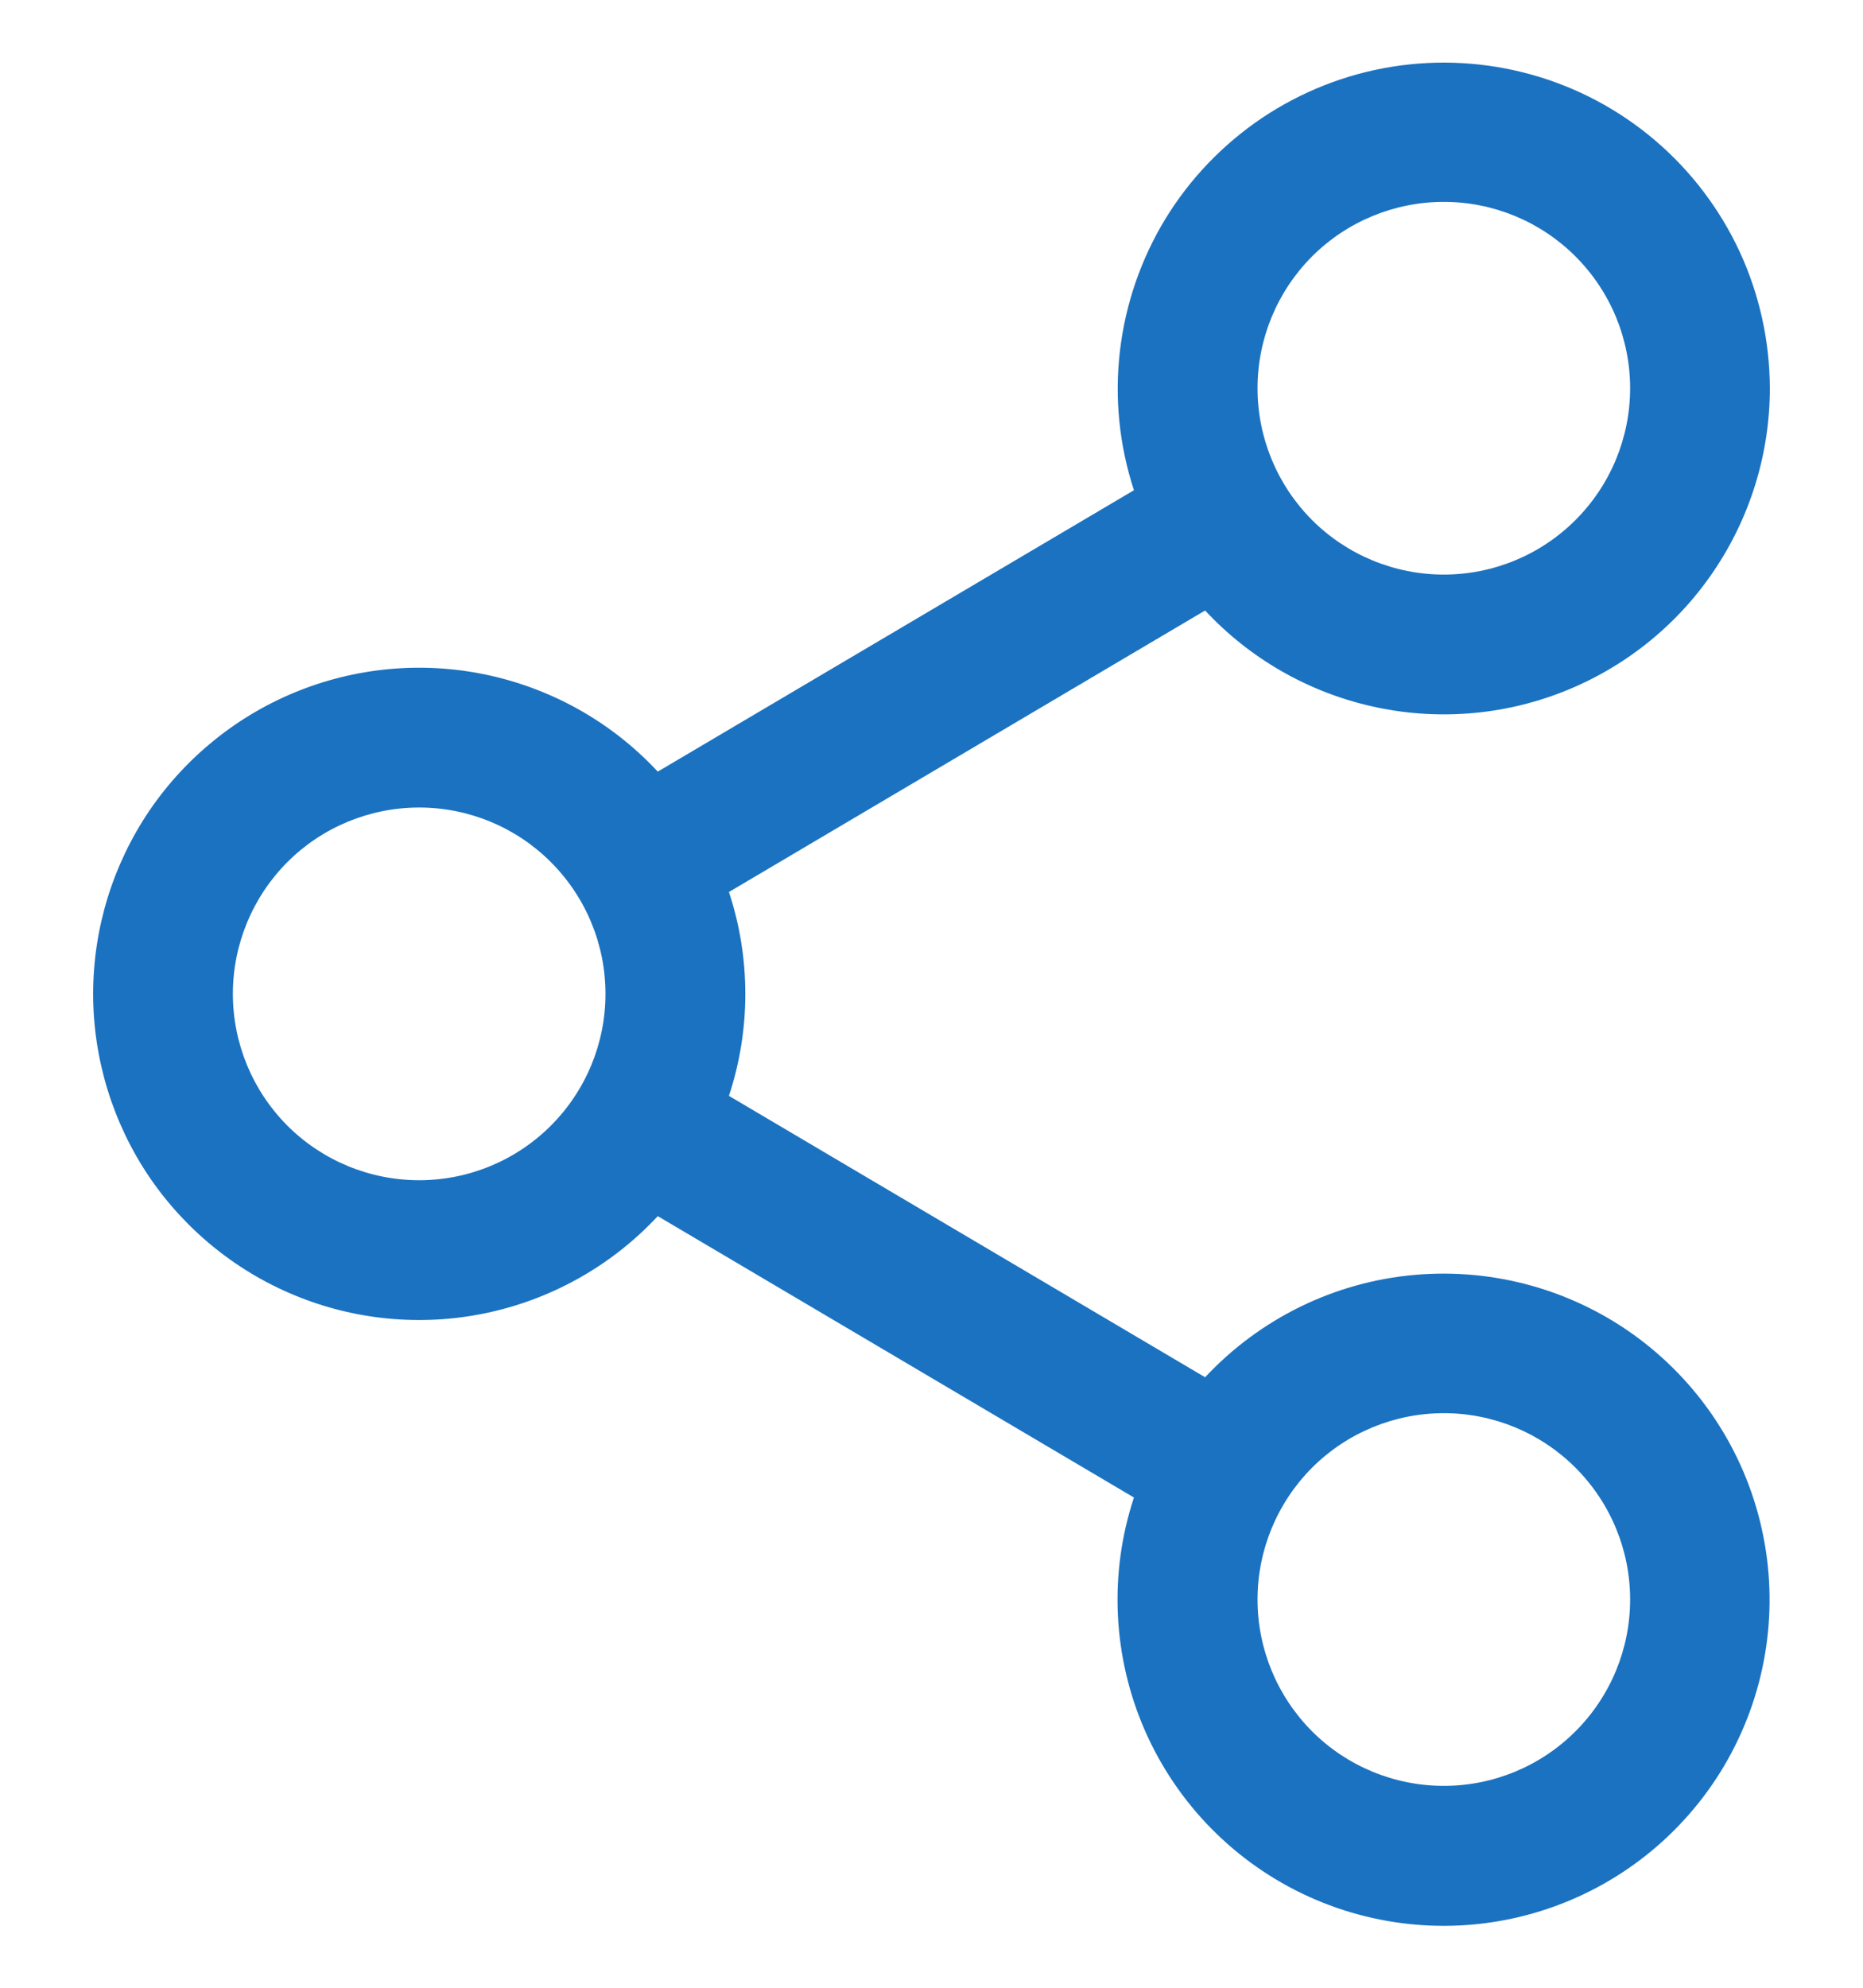 <svg width="15" height="16" viewBox="0 0 15 16" fill="none" xmlns="http://www.w3.org/2000/svg">
<path fill-rule="evenodd" clip-rule="evenodd" d="M14.25 3.125C14.25 3.652 14.091 4.167 13.794 4.603C13.498 5.039 13.076 5.375 12.586 5.568C12.095 5.761 11.558 5.802 11.044 5.685C10.53 5.569 10.062 5.3 9.703 4.914L5.869 7.18C6.045 7.712 6.045 8.288 5.869 8.821L9.703 11.086C10.145 10.613 10.745 10.319 11.39 10.262C12.035 10.205 12.678 10.387 13.196 10.775C13.714 11.163 14.071 11.729 14.197 12.364C14.324 12.998 14.211 13.657 13.882 14.214C13.552 14.771 13.028 15.187 12.41 15.381C11.793 15.575 11.126 15.534 10.536 15.266C9.947 14.998 9.478 14.522 9.218 13.929C8.959 13.336 8.927 12.668 9.13 12.054L5.296 9.789C4.937 10.175 4.47 10.443 3.956 10.56C3.442 10.677 2.904 10.636 2.414 10.443C1.923 10.25 1.502 9.913 1.205 9.478C0.909 9.042 0.75 8.527 0.75 8C0.75 7.473 0.909 6.958 1.205 6.522C1.502 6.087 1.923 5.75 2.414 5.557C2.904 5.364 3.442 5.323 3.956 5.44C4.47 5.557 4.937 5.825 5.296 6.211L9.13 3.946V3.946C9.012 3.586 8.973 3.204 9.017 2.827C9.061 2.449 9.186 2.086 9.383 1.762C9.581 1.438 9.847 1.161 10.162 0.949C10.477 0.738 10.834 0.597 11.209 0.537C11.584 0.477 11.967 0.499 12.332 0.601C12.698 0.703 13.037 0.884 13.326 1.13C13.615 1.376 13.847 1.682 14.007 2.026C14.166 2.371 14.249 2.745 14.25 3.125ZM13.125 3.125C13.125 3.523 12.967 3.904 12.685 4.186C12.404 4.467 12.023 4.625 11.625 4.625C11.227 4.625 10.845 4.467 10.564 4.186C10.283 3.904 10.125 3.523 10.125 3.125C10.125 2.727 10.283 2.346 10.564 2.064C10.845 1.783 11.227 1.625 11.625 1.625C12.023 1.625 12.404 1.783 12.685 2.064C12.967 2.346 13.125 2.727 13.125 3.125ZM3.375 9.5C3.773 9.5 4.154 9.342 4.435 9.061C4.717 8.779 4.875 8.398 4.875 8C4.875 7.602 4.717 7.221 4.435 6.939C4.154 6.658 3.773 6.5 3.375 6.5C2.977 6.5 2.595 6.658 2.314 6.939C2.033 7.221 1.875 7.602 1.875 8C1.875 8.398 2.033 8.779 2.314 9.061C2.595 9.342 2.977 9.5 3.375 9.5ZM13.125 12.875C13.125 13.273 12.967 13.654 12.685 13.936C12.404 14.217 12.023 14.375 11.625 14.375C11.227 14.375 10.845 14.217 10.564 13.936C10.283 13.654 10.125 13.273 10.125 12.875C10.125 12.477 10.283 12.096 10.564 11.814C10.845 11.533 11.227 11.375 11.625 11.375C12.023 11.375 12.404 11.533 12.685 11.814C12.967 12.096 13.125 12.477 13.125 12.875Z" fill="#1B72C0"/>
</svg>
